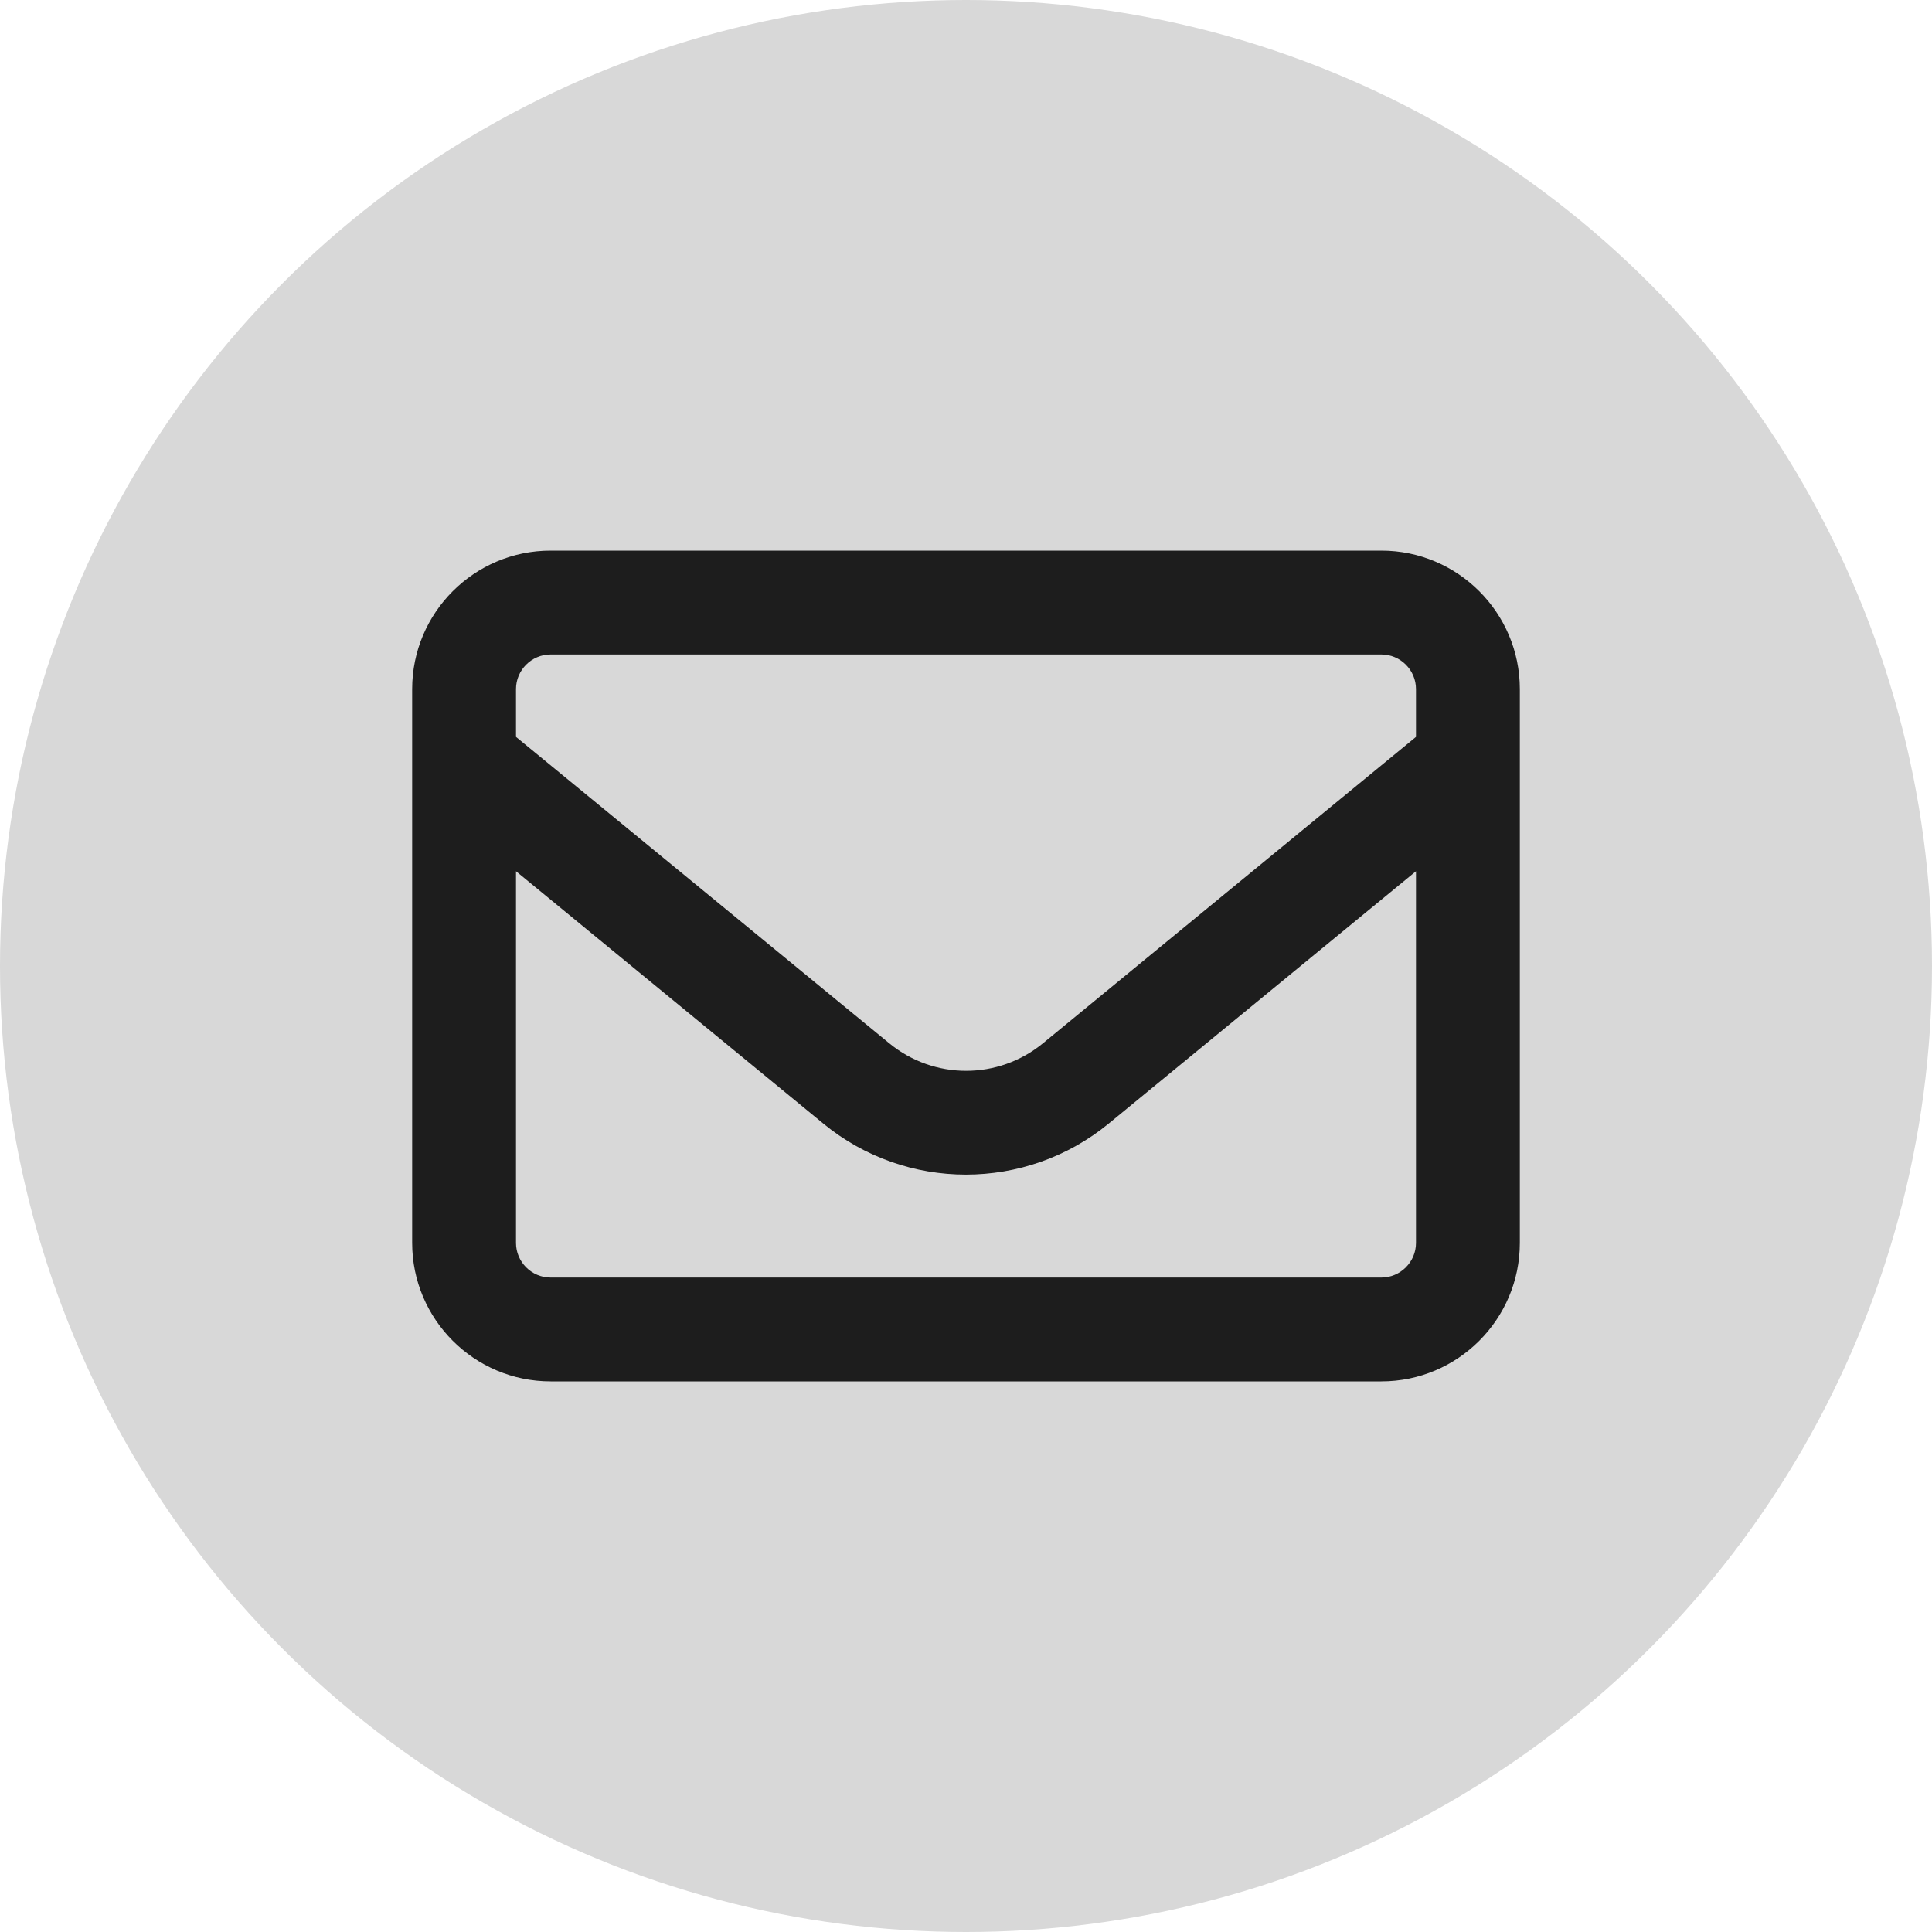 <svg width="150" height="150" viewBox="0 0 150 150" fill="none" xmlns="http://www.w3.org/2000/svg">
<g clip-path="url(#clip0_1249_549)">
<circle cx="75" cy="75" r="75" fill="#D8D8D8"/>
<path d="M42.75 50.812C41.272 50.812 40.062 52.022 40.062 53.5V57.212L69.037 80.996C72.514 83.852 77.503 83.852 80.98 80.996L109.937 57.212V53.5C109.937 52.022 108.728 50.812 107.25 50.812H42.75ZM40.062 67.643V96.5C40.062 97.978 41.272 99.188 42.75 99.188H107.25C108.728 99.188 109.937 97.978 109.937 96.5V67.643L86.086 87.228C79.636 92.519 70.347 92.519 63.914 87.228L40.062 67.643ZM32 53.5C32 47.571 36.821 42.75 42.75 42.75H107.25C113.179 42.75 118 47.571 118 53.5V96.5C118 102.429 113.179 107.25 107.25 107.25H42.75C36.821 107.25 32 102.429 32 96.5V53.5Z" fill="#1D1D1D"/>
</g>
<defs>
<clipPath id="clip0_1249_549">
<rect width="150" height="150" fill="white"/>
</clipPath>
</defs>
</svg>
